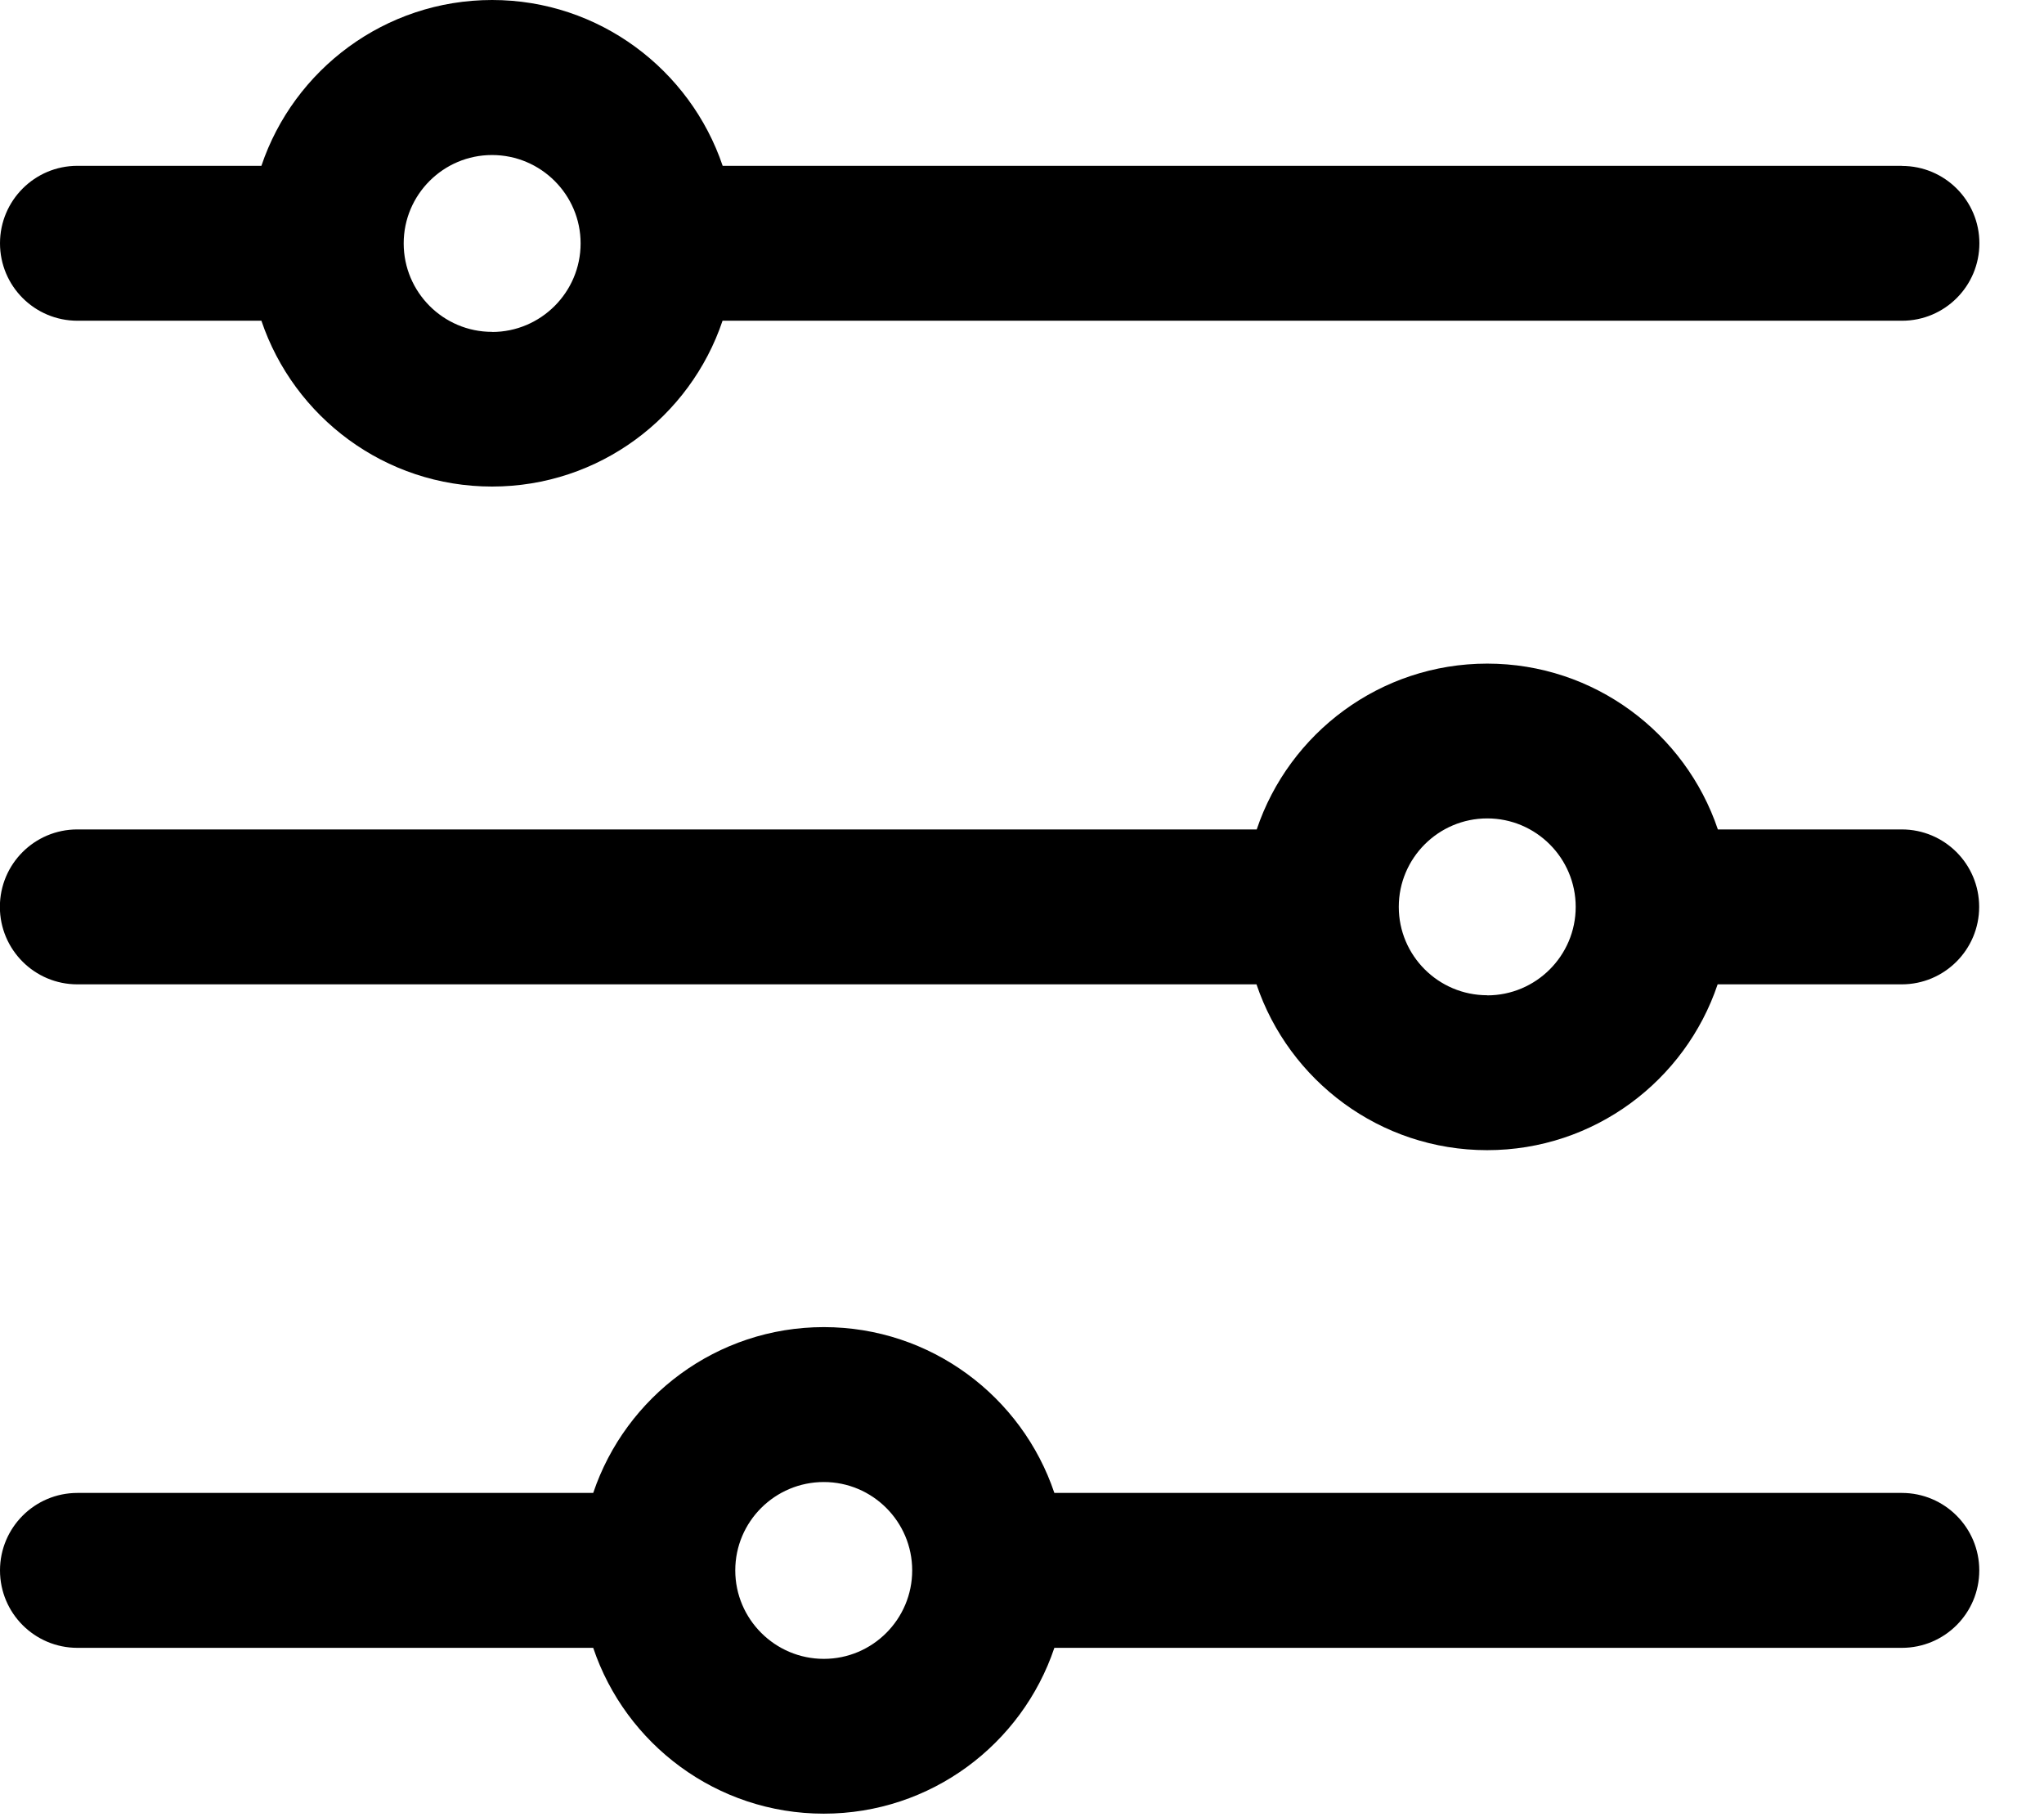 <svg xmlns="http://www.w3.org/2000/svg" width="18" height="16" viewBox="0 0 18 16">
    <g fill="none" fill-rule="evenodd">
        <g fill="#000" fill-rule="nonzero">
            <g>
                <g>
                    <path d="M16.748 1.46H6.364C6.078.614 5.276 0 4.334 0 3.39 0 2.587.613 2.302 1.46H.682c-.377 0-.682.306-.682.682 0 .377.305.682.682.682h1.62c.286.848 1.088 1.46 2.031 1.46.943 0 1.745-.612 2.03-1.46H16.75c.376 0 .681-.305.681-.682 0-.376-.305-.681-.682-.681zM4.333 2.922c-.43 0-.778-.35-.778-.779 0-.429.349-.778.778-.778.43 0 .78.349.78.778 0 .43-.35.78-.78.78zM16.748 7.303h-1.62c-.286-.848-1.088-1.46-2.031-1.46-.943 0-1.745.612-2.03 1.46H.681c-.377 0-.682.305-.682.682 0 .376.305.682.682.682h10.384c.286.848 1.088 1.46 2.031 1.46.943 0 1.745-.612 2.03-1.46h1.621c.377 0 .682-.306.682-.682 0-.377-.305-.682-.682-.682zm-3.651 1.46c-.43 0-.779-.349-.779-.778 0-.43.35-.779.779-.779.43 0 .779.35.779.779 0 .43-.35.779-.779.779zM16.748 13.145H9.285c-.285-.848-1.087-1.46-2.03-1.46-.943 0-1.745.612-2.031 1.46H.682c-.377 0-.682.306-.682.682 0 .377.305.682.682.682h4.542c.285.848 1.088 1.46 2.03 1.46.944 0 1.746-.612 2.031-1.46h7.463c.377 0 .682-.305.682-.682 0-.376-.305-.682-.682-.682zm-9.493 1.461c-.43 0-.78-.35-.78-.779 0-.43.35-.778.78-.778.429 0 .778.349.778.778 0 .43-.349.779-.778.779z" transform="translate(-36 -83) translate(36 83)"/>
                </g>
            </g>
        </g>
    </g>
</svg>
